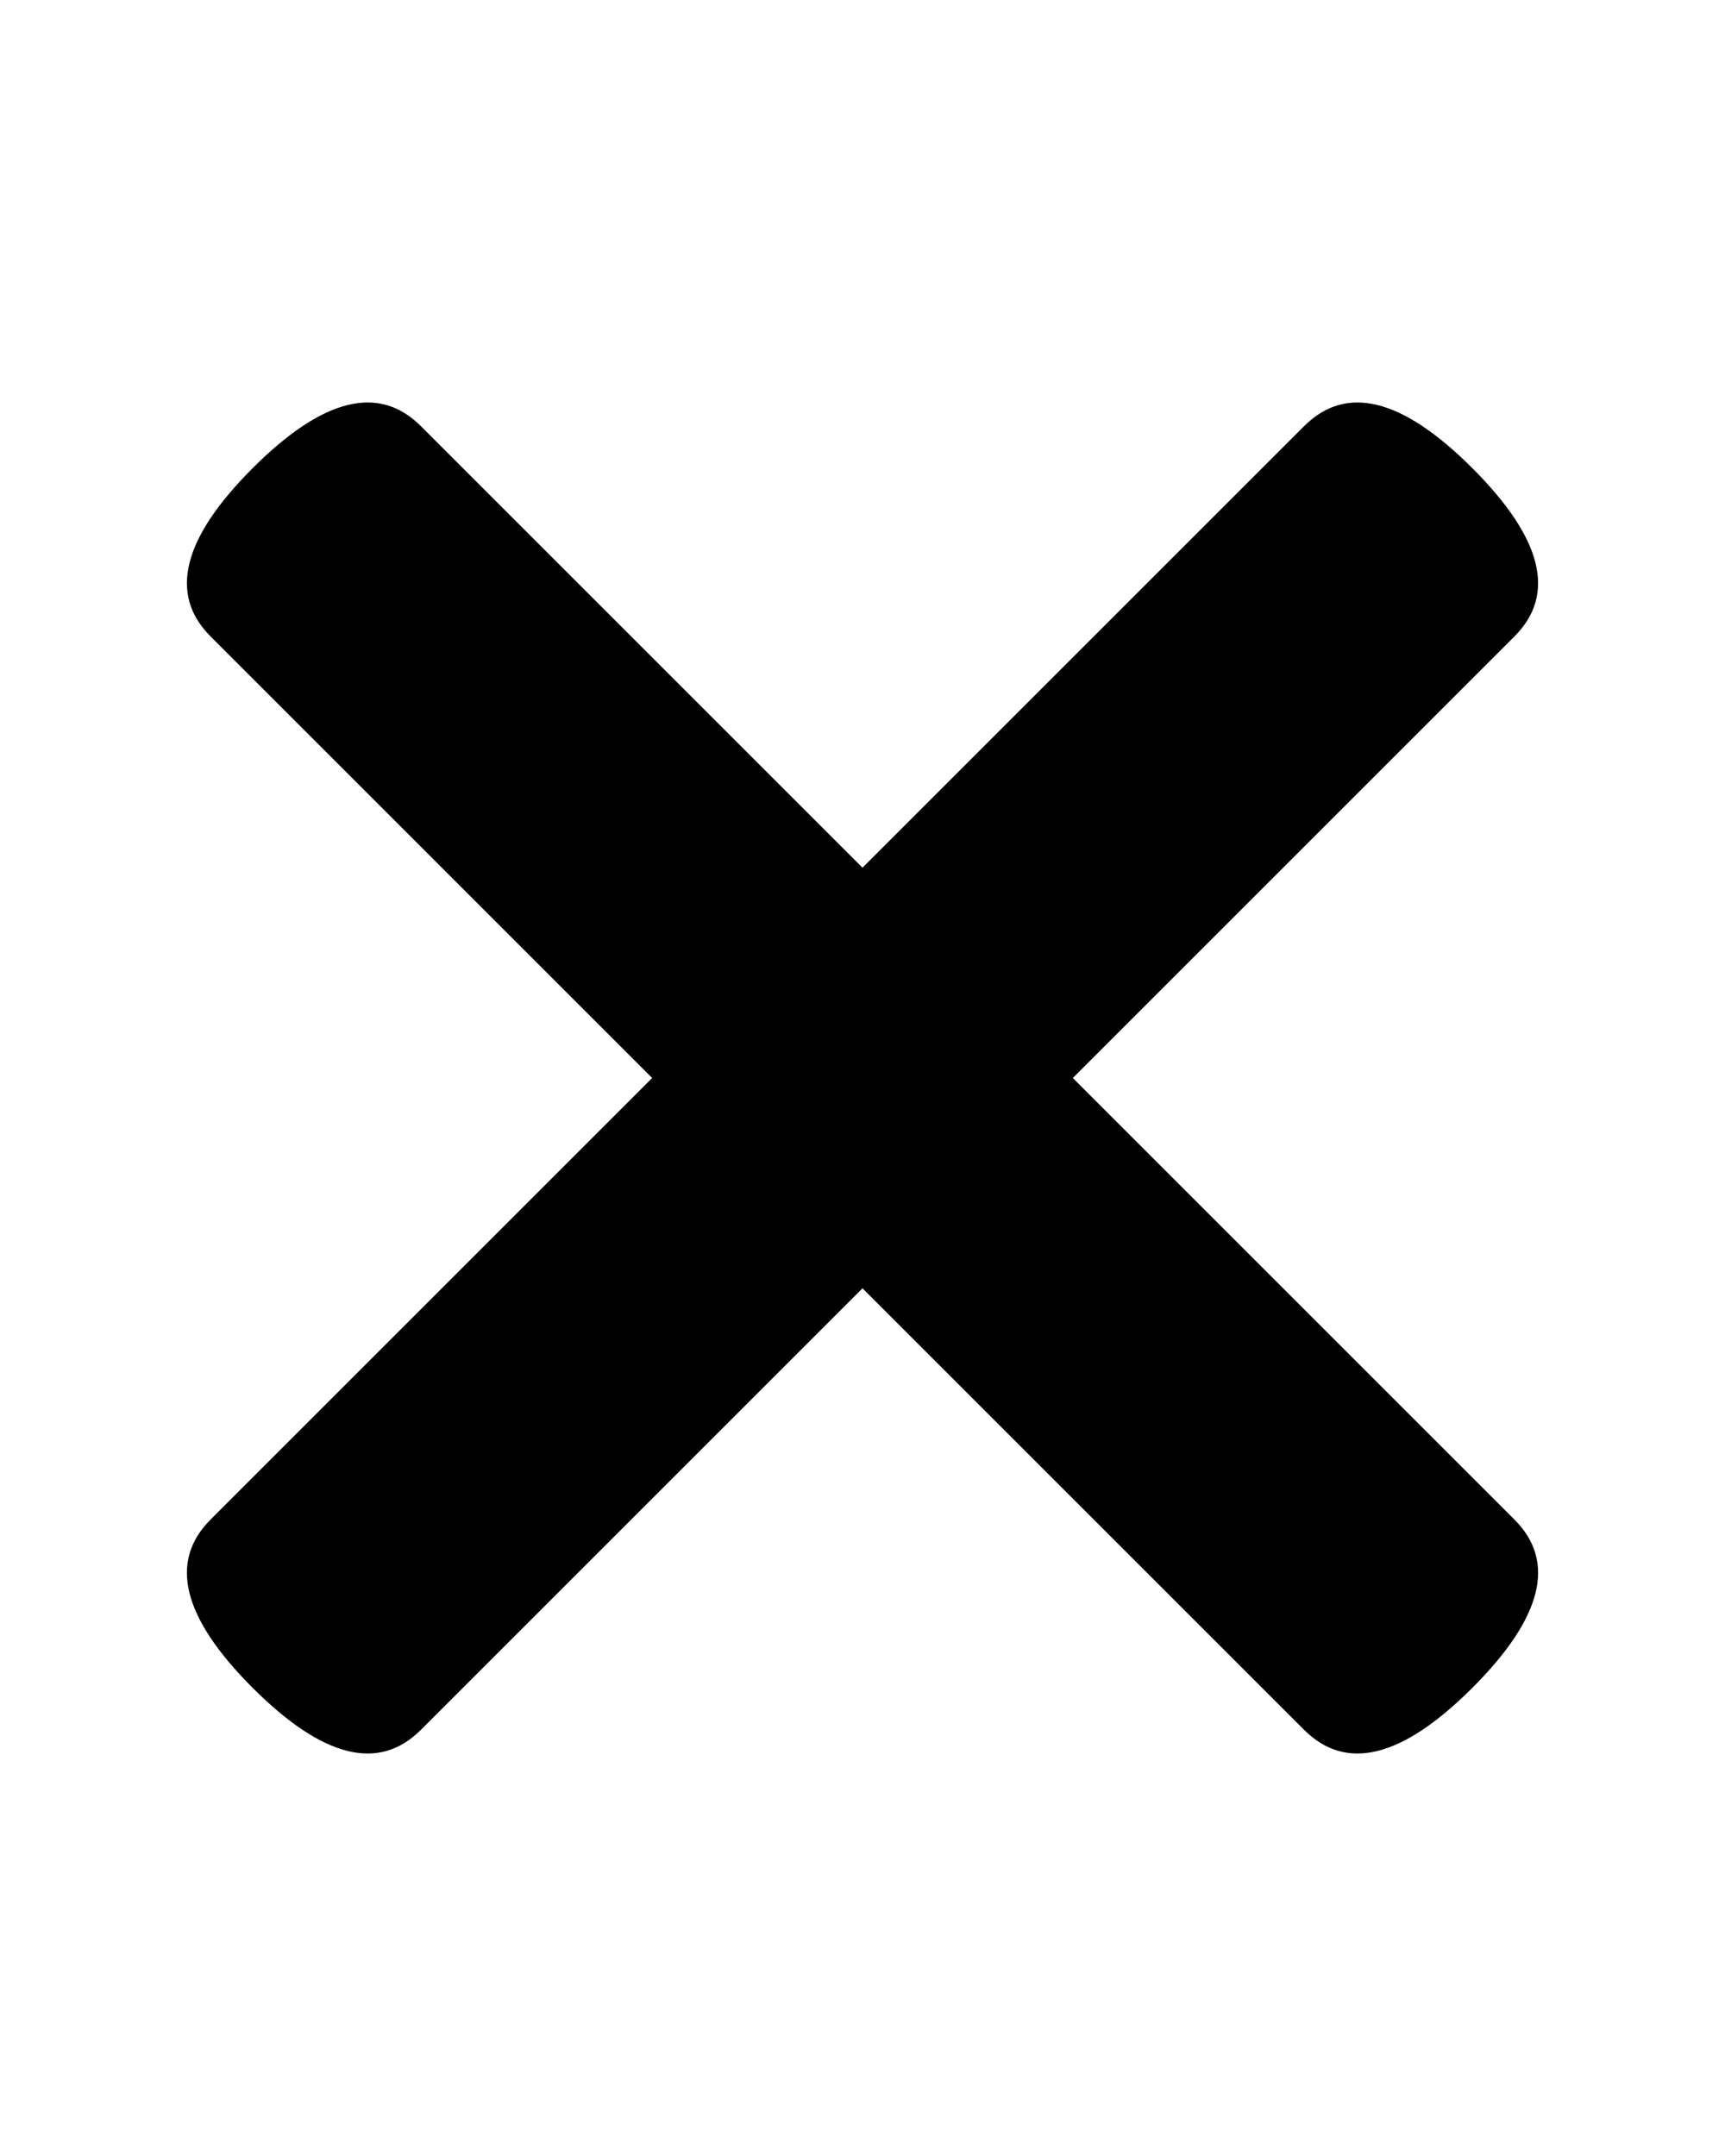 <?xml version="1.0" encoding="UTF-8" standalone="no"?>
<svg
   xmlns:dc="http://purl.org/dc/elements/1.1/"
   xmlns:cc="http://creativecommons.org/ns#"
   xmlns:rdf="http://www.w3.org/1999/02/22-rdf-syntax-ns#"
   xmlns:svg="http://www.w3.org/2000/svg"
   xmlns="http://www.w3.org/2000/svg"
   xmlns:sodipodi="http://sodipodi.sourceforge.net/DTD/sodipodi-0.dtd"
   xmlns:inkscape="http://www.inkscape.org/namespaces/inkscape"
   height="1000"
   width="800"
   version="1.1"
   id="svg4"
   sodipodi:docname="cancel.svg"
   inkscape:version="0.92.2 5c3e80d, 2017-08-06">
  <defs
     id="defs8" />
  <sodipodi:namedview
     pagecolor="#ffffff"
     bordercolor="#666666"
     borderopacity="1"
     objecttolerance="10"
     gridtolerance="10"
     guidetolerance="10"
     inkscape:pageopacity="0"
     inkscape:pageshadow="2"
     inkscape:window-width="1414"
     inkscape:window-height="873"
     id="namedview6"
     showgrid="false"
     inkscape:zoom="0.6675088"
     inkscape:cx="402.56976"
     inkscape:cy="602.94297"
     inkscape:window-x="0"
     inkscape:window-y="0"
     inkscape:window-maximized="0"
     inkscape:current-layer="svg4"
     fit-margin-top="100"
     fit-margin-left="0"
     fit-margin-right="0"
     fit-margin-bottom="100" />
  <path
     d="m 702.349,704.817 q 29.26,29.26 -19.506,78.026 -48.766,48.766 -78.026,19.506 L 400,597.532 195.183,802.349 Q 165.923,831.609 117.157,782.843 68.391,734.077 97.651,704.817 L 302.468,500 97.651,295.183 q -29.26,-29.26 19.506,-78.026 48.766,-48.766 78.026,-19.506 L 400,402.468 604.817,197.651 q 29.26,-29.26 78.026,19.506 48.766,48.766 19.506,78.026 L 497.532,500 Z"
     id="path2"
     inkscape:connector-curvature="0"
     style="stroke-width:1.379" />
</svg>
